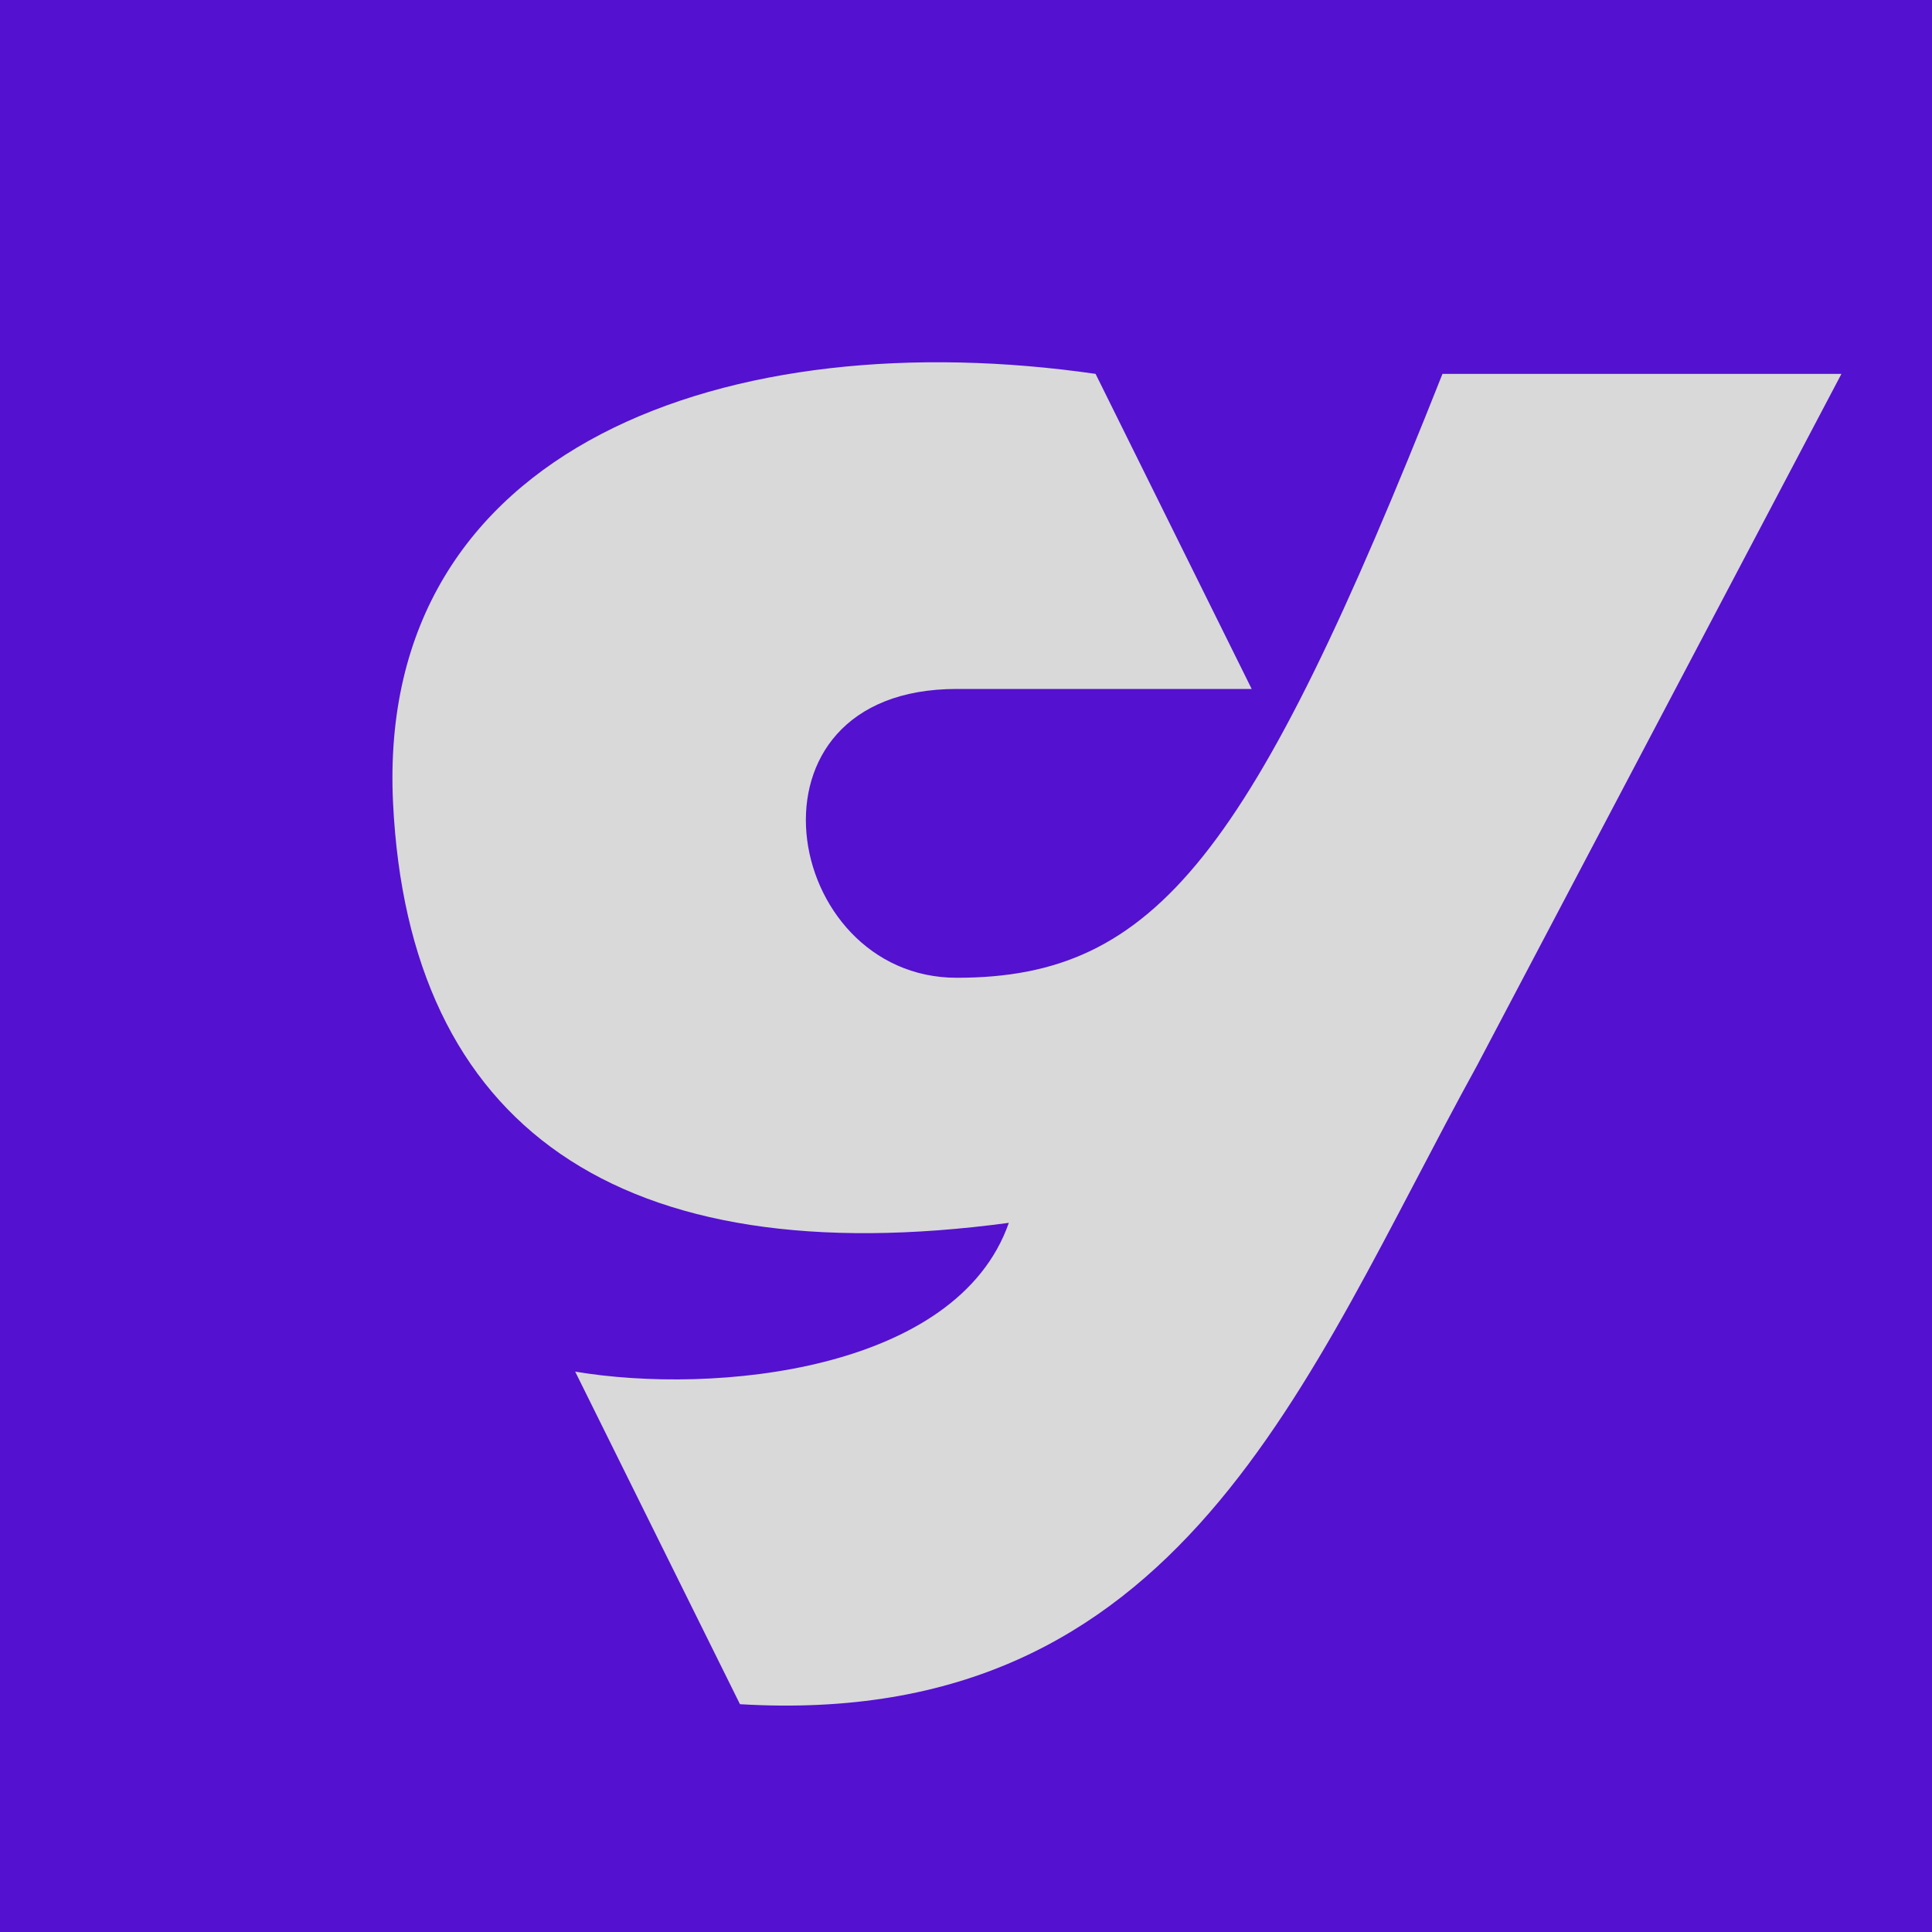 <svg width="128" height="128" viewBox="0 0 128 128" fill="none" xmlns="http://www.w3.org/2000/svg">
<rect width="128" height="128" fill="#5411CF"/>
<path d="M95.568 24.77H122L97.866 70.578C86.374 91.453 78.33 114.647 49.025 112.908L38.107 90.873C47.301 92.419 63.39 90.873 66.838 81.016C40.98 84.495 27.078 74.637 26.04 53.183C24.891 29.408 48.45 21.29 72.584 24.77L82.927 45.645H63.39C48.45 45.645 51.769 64.78 63.39 64.78C76.606 64.78 82.927 56.662 95.568 24.77Z" fill="#D9D9D9"/>
</svg>
